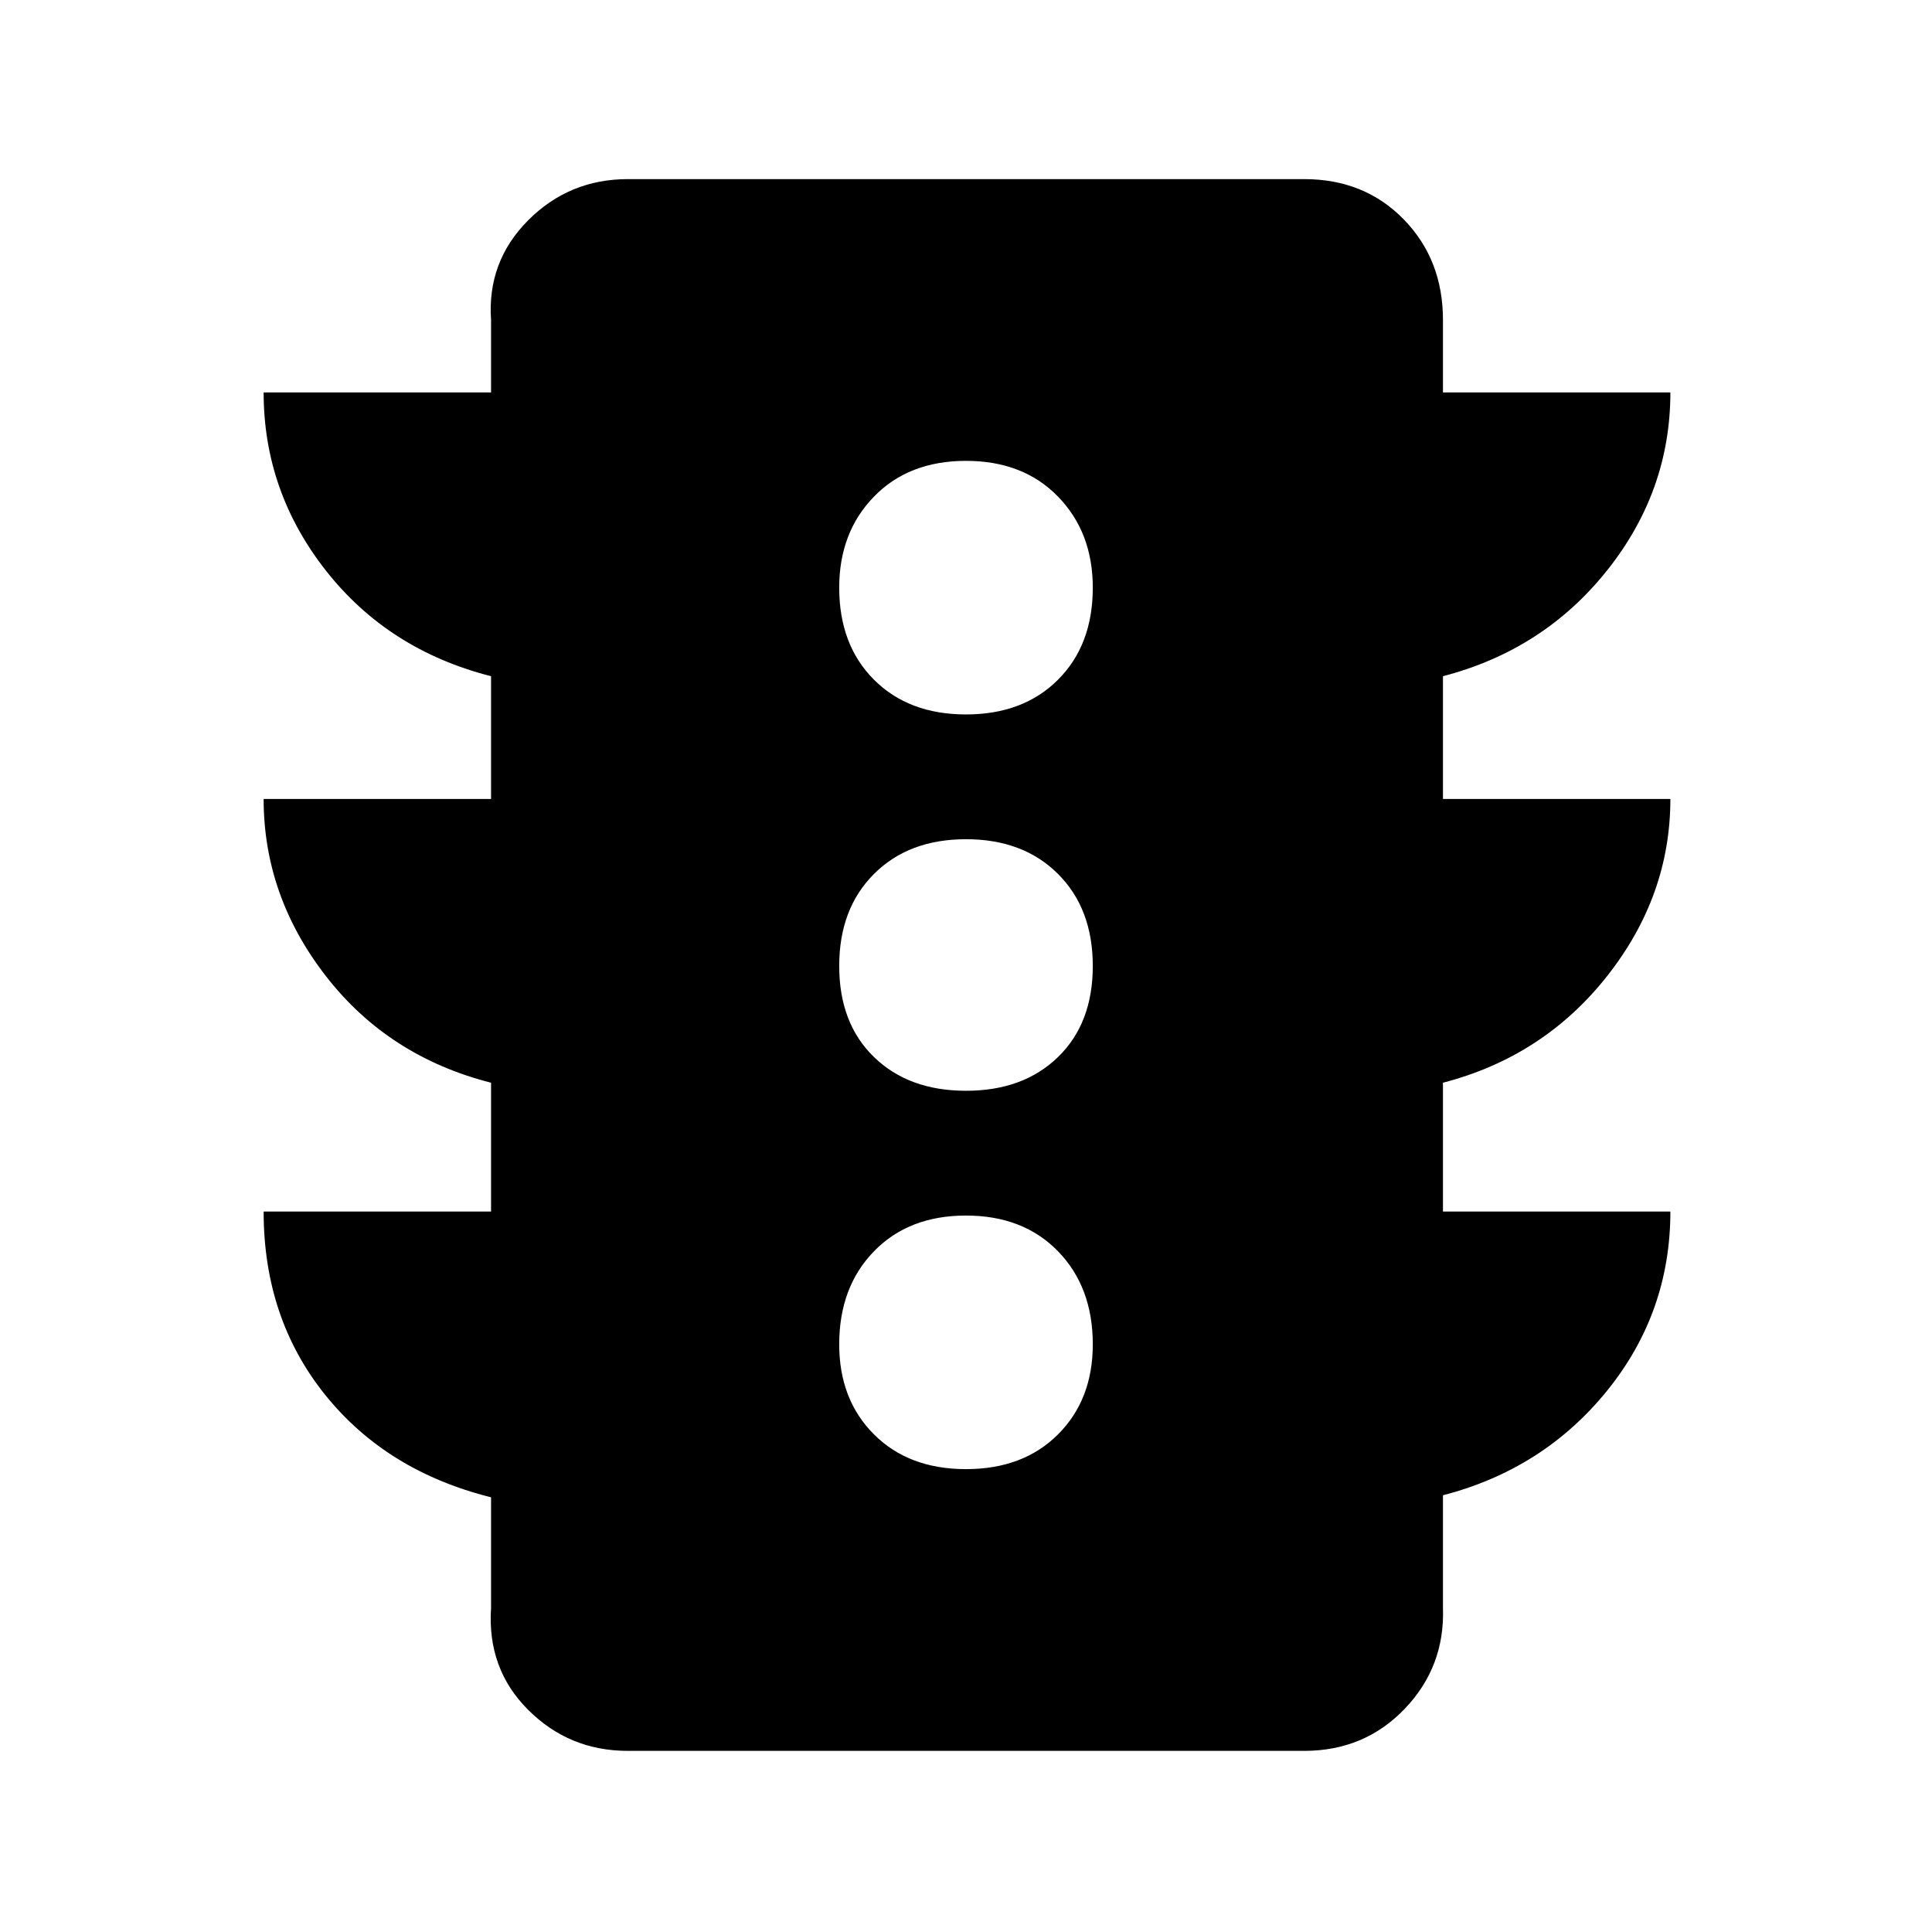 <svg xmlns="http://www.w3.org/2000/svg" height="48" viewBox="0 -960 960 960" width="48"><path d="M480-230q28.47 0 45.73-17.27Q543-264.53 543-292q0-28.47-17.27-46.23Q508.47-356 480-356q-28.47 0-45.73 17.77Q417-320.47 417-292q0 27.47 17.27 44.73Q451.53-230 480-230Zm0-188q28.47 0 45.73-16.77Q543-451.53 543-480q0-28.47-17.27-45.73Q508.47-543 480-543q-28.47 0-45.73 17.27Q417-508.47 417-480q0 28.47 17.27 45.23Q451.53-418 480-418Zm0-187q28.47 0 45.73-17.27Q543-639.53 543-668q0-27.47-17.27-45.23Q508.47-731 480-731q-28.47 0-45.73 17.77Q417-695.47 417-668q0 28.47 17.27 45.73Q451.53-605 480-605ZM244-358v-64q-51-13-82-52.9T131-563h113v-61q-51-13-82-52.4T131-765h113v-36q-2-29 18.41-49.5Q282.81-871 312-871h336q30 0 49.5 20t19.5 50v36h113q0 49-31.5 88.5T717-624v61h113q0 48.2-31.5 88.1Q767-435 717-422v64h113q0 50.2-31.5 89.1Q767-230 717-217v56q1 29.19-19 50.09Q678-90 648-90H312q-29.19 0-49.59-20.41Q242-130.81 244-161v-55q-52-13-82.5-51T131-358h113Z"/></svg>